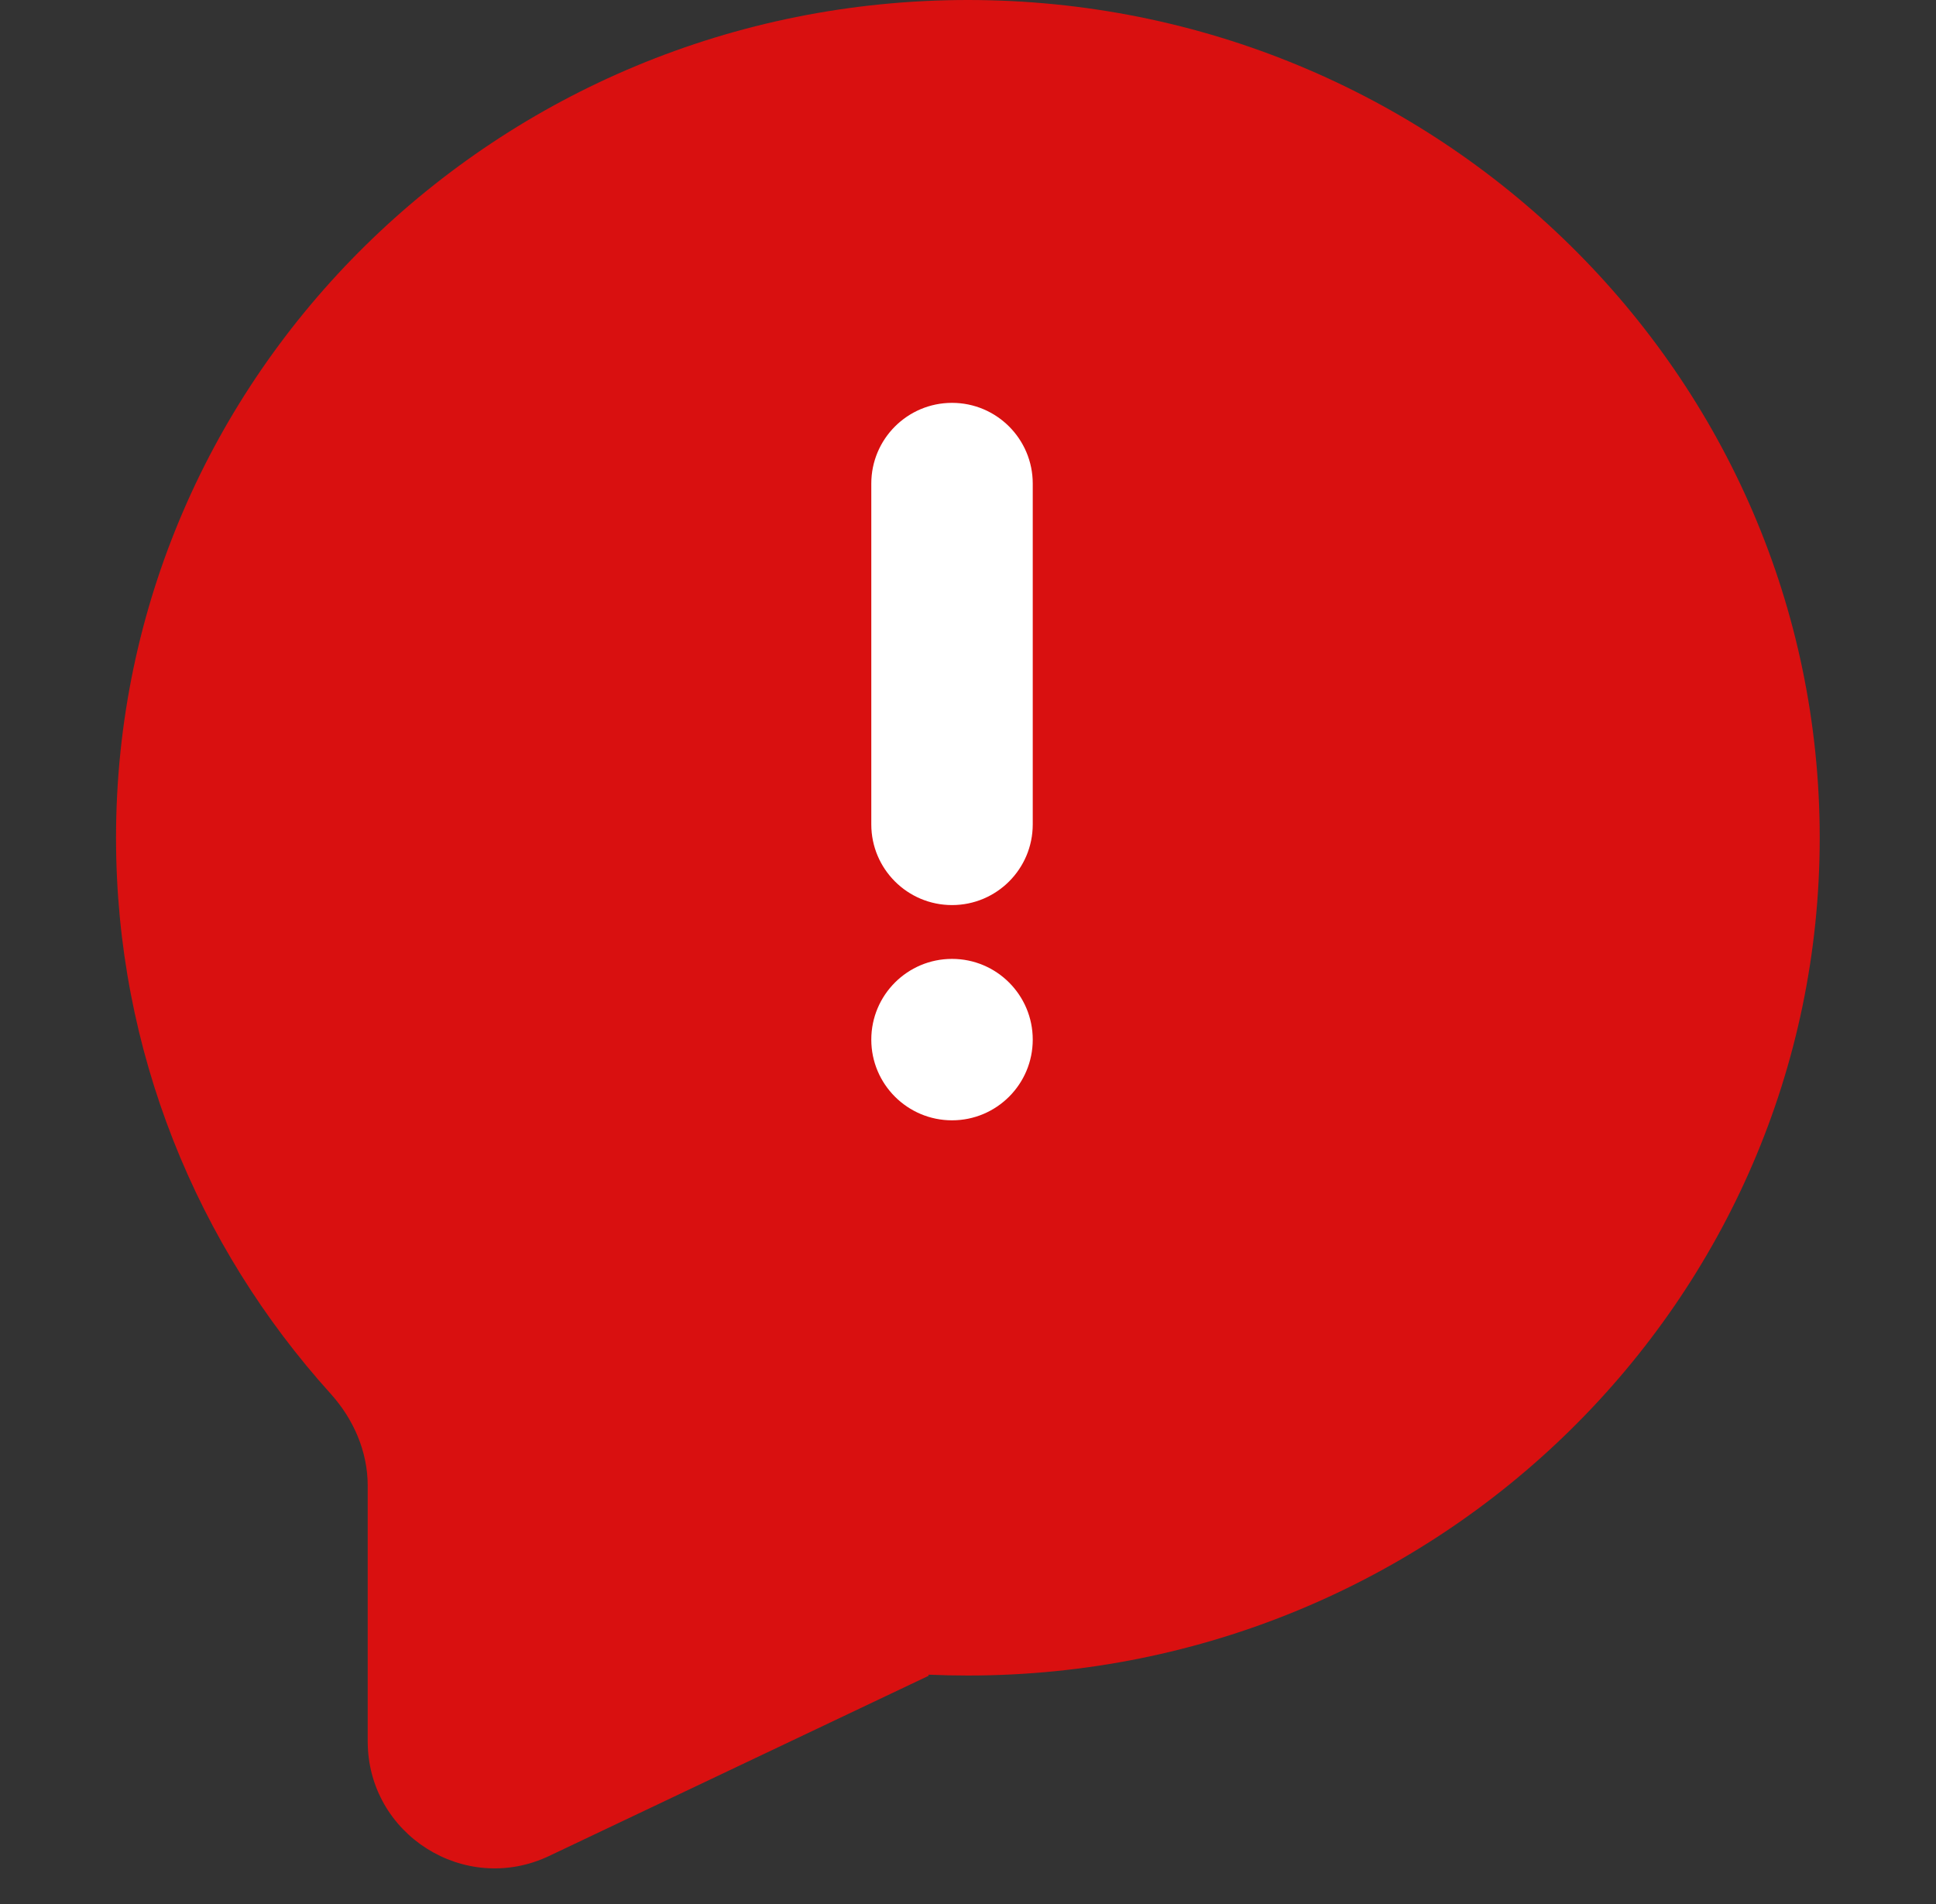 <svg width="61" height="60" viewBox="0 0 61 60" fill="none" xmlns="http://www.w3.org/2000/svg">
<rect x="0" y="0" width="61" height="60" fill="#333333" stroke="none"/>
<path fill-rule="evenodd" clip-rule="evenodd" d="M30.496 52.8C45.32 52.8 57.336 40.98 57.336 26.4C57.336 11.82 45.32 0 30.496 0C15.673 0 3.656 11.82 3.656 26.4C3.656 33.123 6.211 39.26 10.419 43.921C11.141 44.721 11.586 45.742 11.586 46.82V54.873C11.586 57.811 14.648 59.746 17.302 58.486L29.257 52.809C29.265 52.806 29.264 52.795 29.257 52.791C29.247 52.787 29.25 52.772 29.261 52.773C29.671 52.791 30.082 52.8 30.496 52.8Z" fill="#D91010"/>
<path fill-rule="evenodd" clip-rule="evenodd" d="M27.453 25.978C27.453 27.383 28.592 28.521 29.997 28.521C31.401 28.521 32.54 27.383 32.54 25.978L32.54 15.239C32.54 13.834 31.401 12.695 29.997 12.695C28.592 12.695 27.453 13.834 27.453 15.239V25.978ZM29.997 35.304C31.401 35.304 32.54 34.165 32.54 32.761C32.54 31.356 31.401 30.217 29.997 30.217C28.592 30.217 27.453 31.356 27.453 32.761C27.453 34.165 28.592 35.304 29.997 35.304Z" fill="white"/>
</svg>
